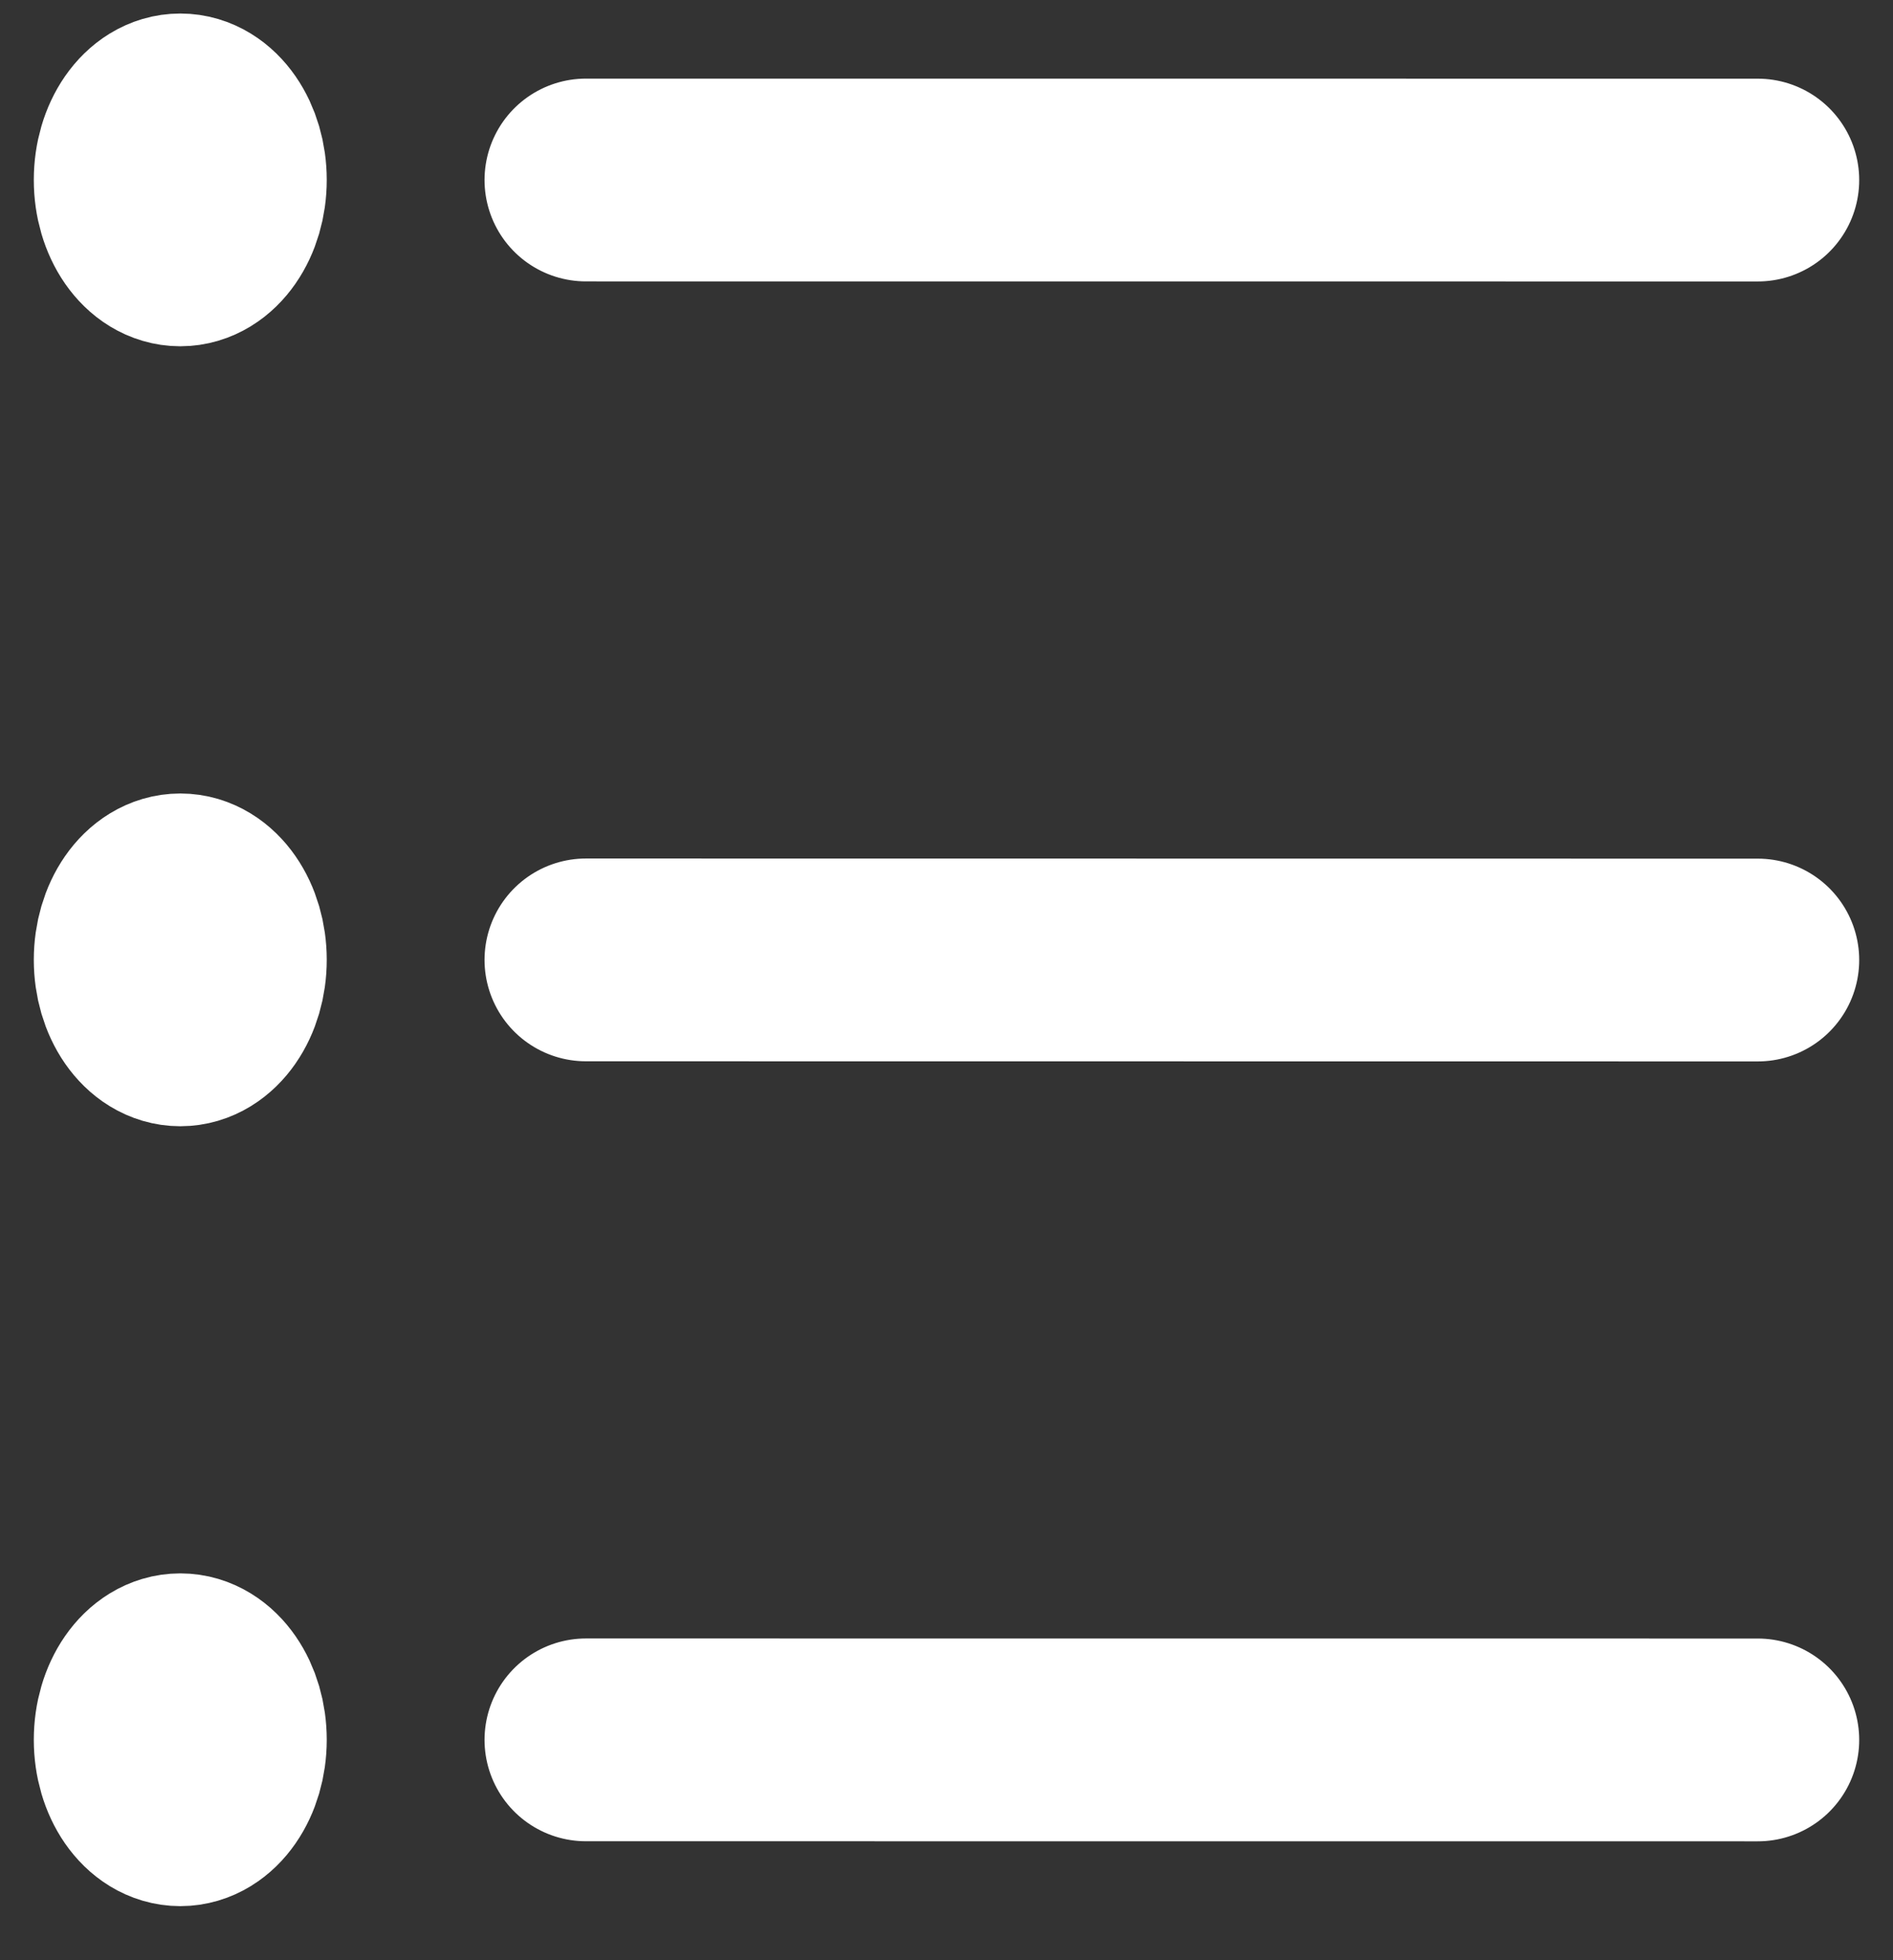 <svg width="28" height="29" viewBox="0 0 28 29" fill="none" xmlns="http://www.w3.org/2000/svg">
<rect x="0" y="0" width="28" height="29" fill="#333333" stroke="none"/>
<path d="M8.667 2.663L26 2.664M8.667 14.201L26 14.203M8.667 25.74L26 25.741M2.667 2.662H2.68M2.667 14.2H2.68M2.667 25.739H2.68M3.333 2.662C3.333 3.193 3.035 3.623 2.667 3.623C2.298 3.623 2 3.193 2 2.662C2 2.131 2.298 1.7 2.667 1.7C3.035 1.7 3.333 2.131 3.333 2.662ZM3.333 14.2C3.333 14.731 3.035 15.162 2.667 15.162C2.298 15.162 2 14.731 2 14.2C2 13.669 2.298 13.239 2.667 13.239C3.035 13.239 3.333 13.669 3.333 14.2ZM3.333 25.739C3.333 26.27 3.035 26.7 2.667 26.7C2.298 26.7 2 26.27 2 25.739C2 25.208 2.298 24.777 2.667 24.777C3.035 24.777 3.333 25.208 3.333 25.739Z" stroke="white" stroke-width="3" stroke-linecap="round" stroke-linejoin="round"/>
</svg>
